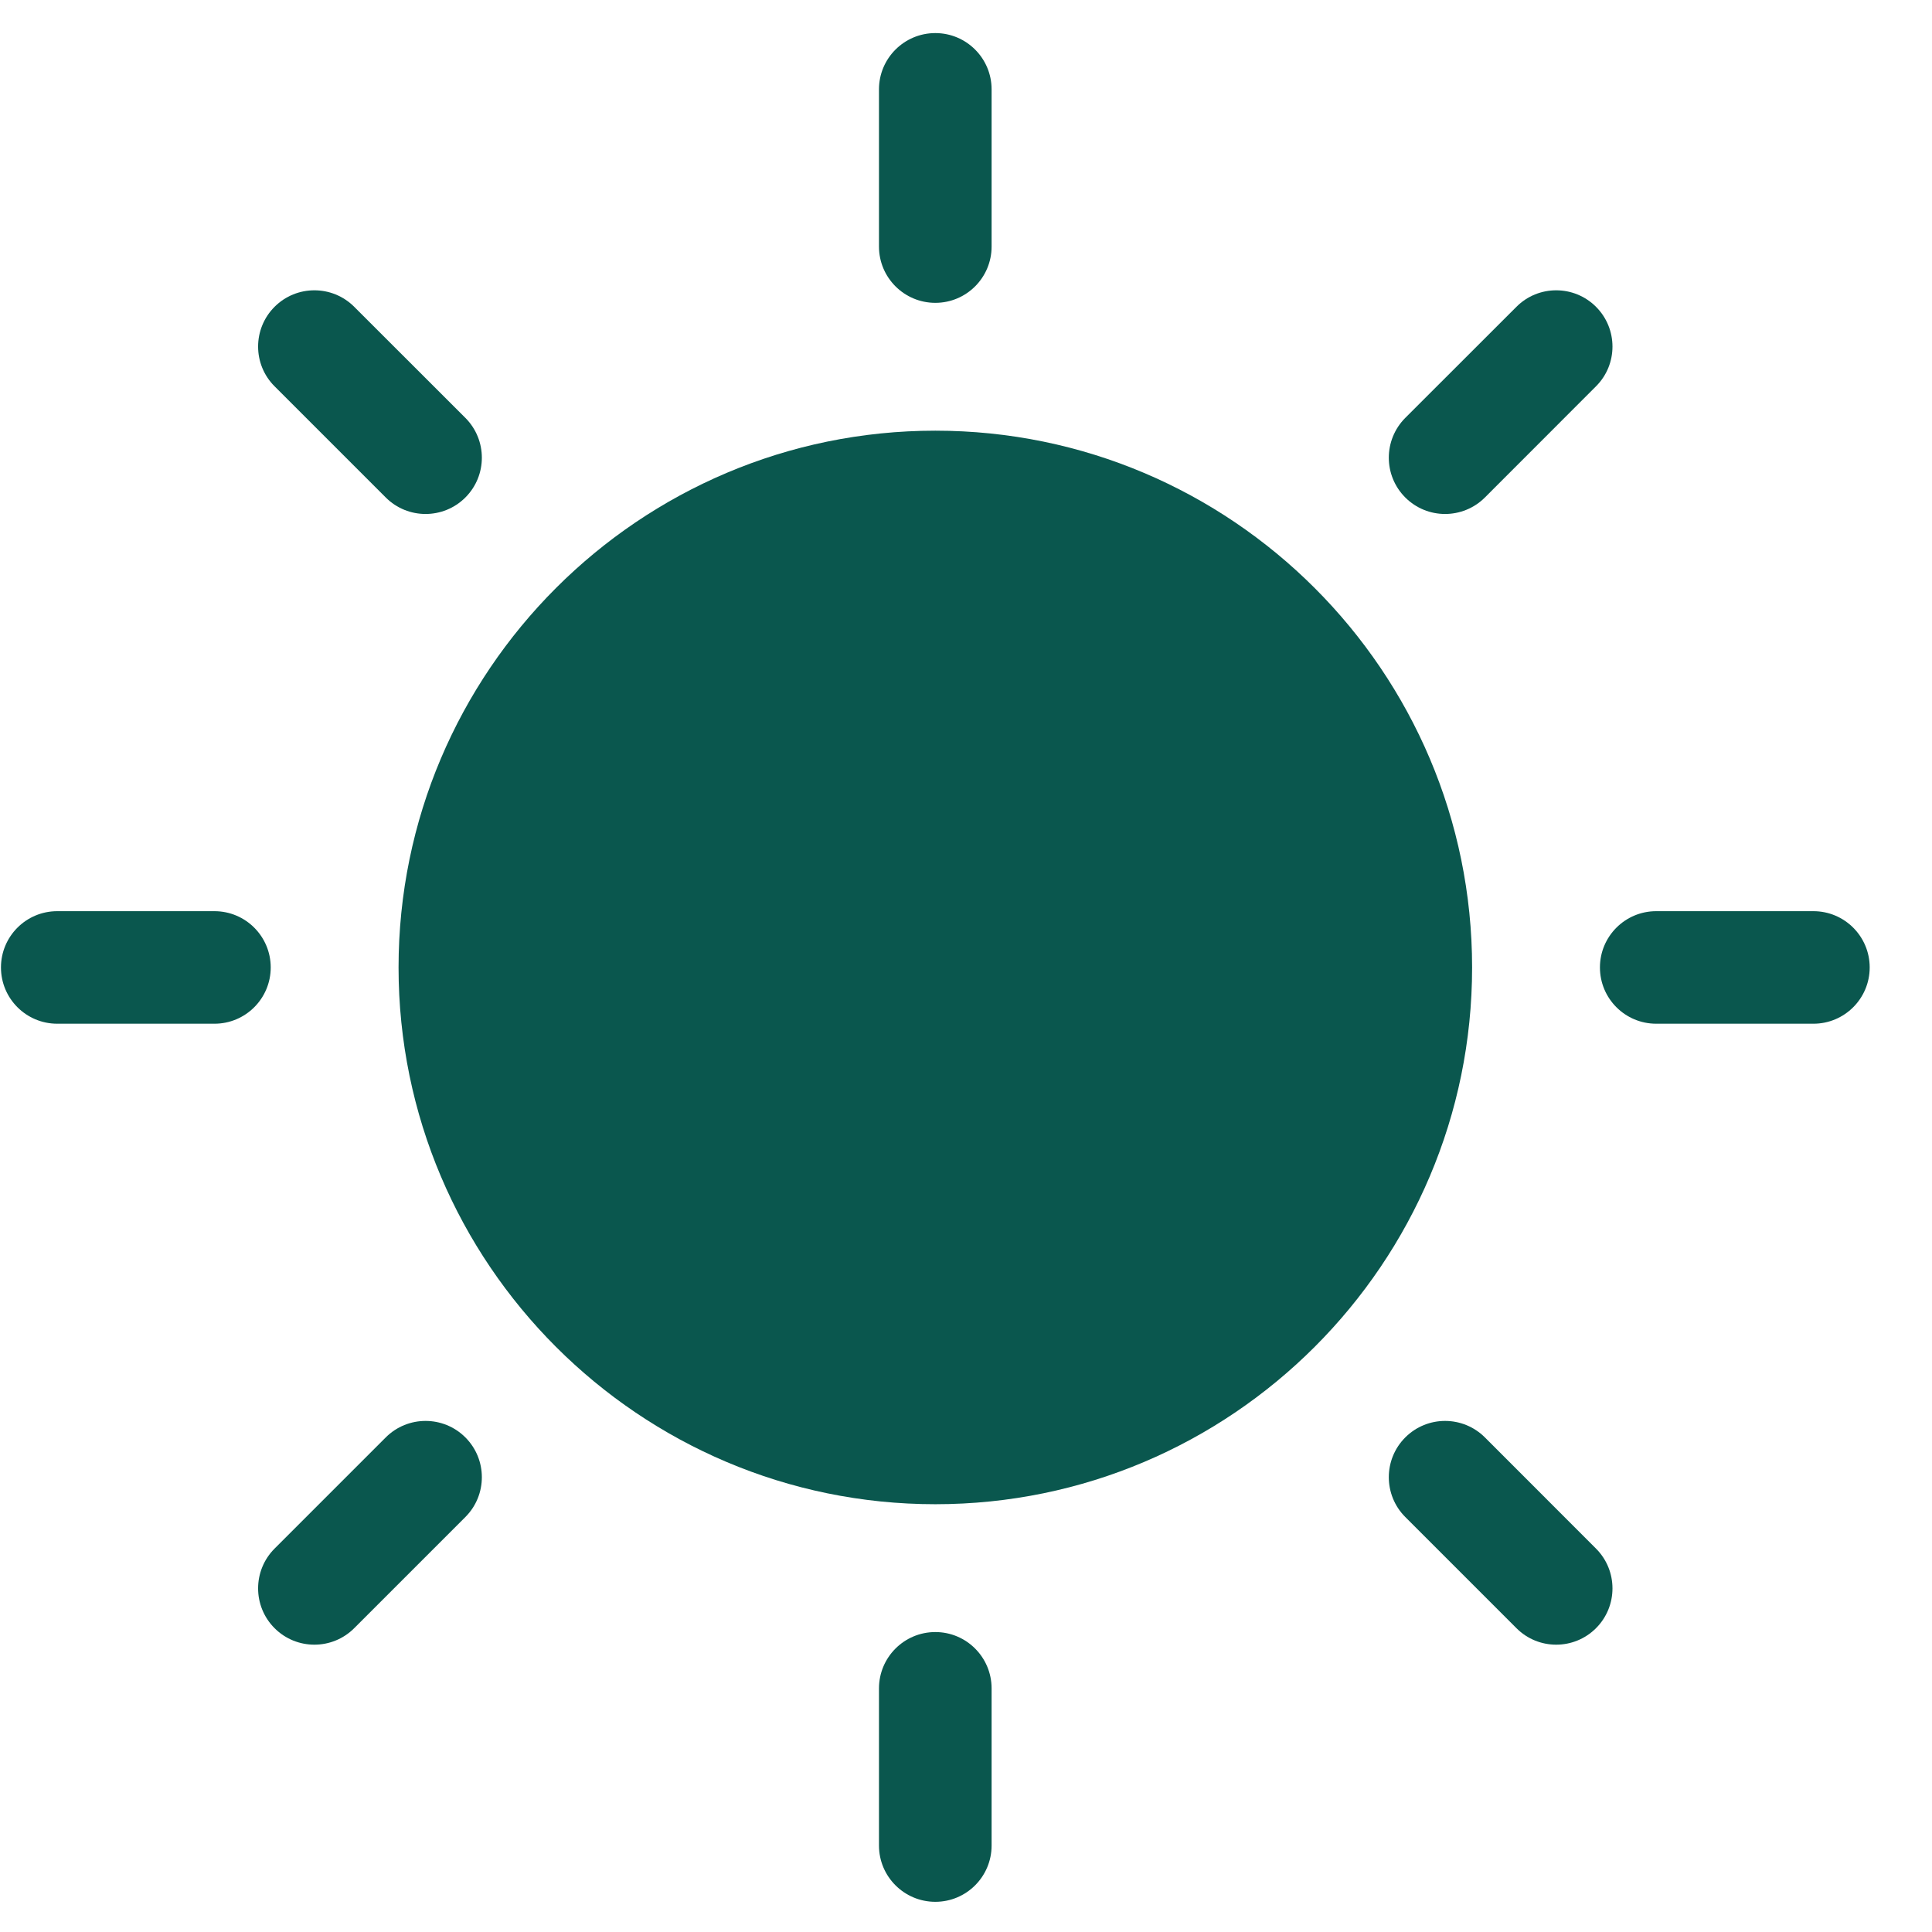 <svg width="24" height="24" viewBox="0 0 24 24" fill="none" xmlns="http://www.w3.org/2000/svg">
<g clip-path="url(#clip0_2_494)">
<path d="M11.619 5.35C7.942 5.35 4.951 8.341 4.951 12.018C4.951 15.695 7.942 18.686 11.619 18.686C15.296 18.686 18.287 15.695 18.287 12.018C18.287 8.341 15.296 5.35 11.619 5.35Z" fill="#0A574E"/>
<path d="M11.619 3.762C12.005 3.762 12.318 3.449 12.318 3.063V1.11C12.318 0.724 12.005 0.411 11.619 0.411C11.233 0.411 10.919 0.724 10.919 1.11V3.063C10.919 3.449 11.233 3.762 11.619 3.762Z" fill="#0A574E"/>
<path d="M11.619 20.274C11.233 20.274 10.919 20.587 10.919 20.974V22.926C10.919 23.312 11.233 23.625 11.619 23.625C12.005 23.625 12.318 23.312 12.318 22.926V20.974C12.318 20.587 12.005 20.274 11.619 20.274Z" fill="#0A574E"/>
<path d="M18.446 6.18L19.826 4.799C20.099 4.527 20.099 4.084 19.826 3.811C19.553 3.538 19.11 3.538 18.838 3.811L17.457 5.191C17.184 5.465 17.184 5.907 17.457 6.18C17.73 6.453 18.172 6.453 18.446 6.18Z" fill="#0A574E"/>
<path d="M4.792 17.856L3.411 19.237C3.138 19.51 3.138 19.953 3.411 20.226C3.684 20.499 4.127 20.499 4.4 20.226L5.781 18.845C6.054 18.572 6.054 18.129 5.781 17.856C5.508 17.583 5.065 17.583 4.792 17.856Z" fill="#0A574E"/>
<path d="M22.527 11.319H20.574C20.188 11.319 19.875 11.632 19.875 12.018C19.875 12.404 20.188 12.717 20.574 12.717H22.527C22.913 12.717 23.226 12.404 23.226 12.018C23.226 11.632 22.913 11.319 22.527 11.319Z" fill="#0A574E"/>
<path d="M2.664 11.319H0.711C0.325 11.319 0.012 11.632 0.012 12.018C0.012 12.404 0.325 12.717 0.711 12.717H2.664C3.05 12.717 3.363 12.404 3.363 12.018C3.363 11.632 3.05 11.319 2.664 11.319Z" fill="#0A574E"/>
<path d="M18.446 17.856C18.172 17.583 17.73 17.583 17.457 17.856C17.184 18.129 17.184 18.572 17.457 18.845L18.838 20.226C19.11 20.499 19.553 20.499 19.826 20.226C20.099 19.953 20.099 19.51 19.826 19.237L18.446 17.856Z" fill="#0A574E"/>
<path d="M4.792 6.18C5.065 6.453 5.508 6.453 5.781 6.18C6.054 5.907 6.054 5.465 5.781 5.191L4.4 3.811C4.127 3.538 3.684 3.538 3.411 3.811C3.138 4.084 3.138 4.527 3.411 4.799L4.792 6.18Z" fill="#0A574E"/>
</g>
<defs>
<clipPath id="clip0_2_494">
<rect width="23.215" height="23.215" fill="#0A574E" transform="translate(0.012 0.411)"/>
</clipPath>
</defs>
</svg>
